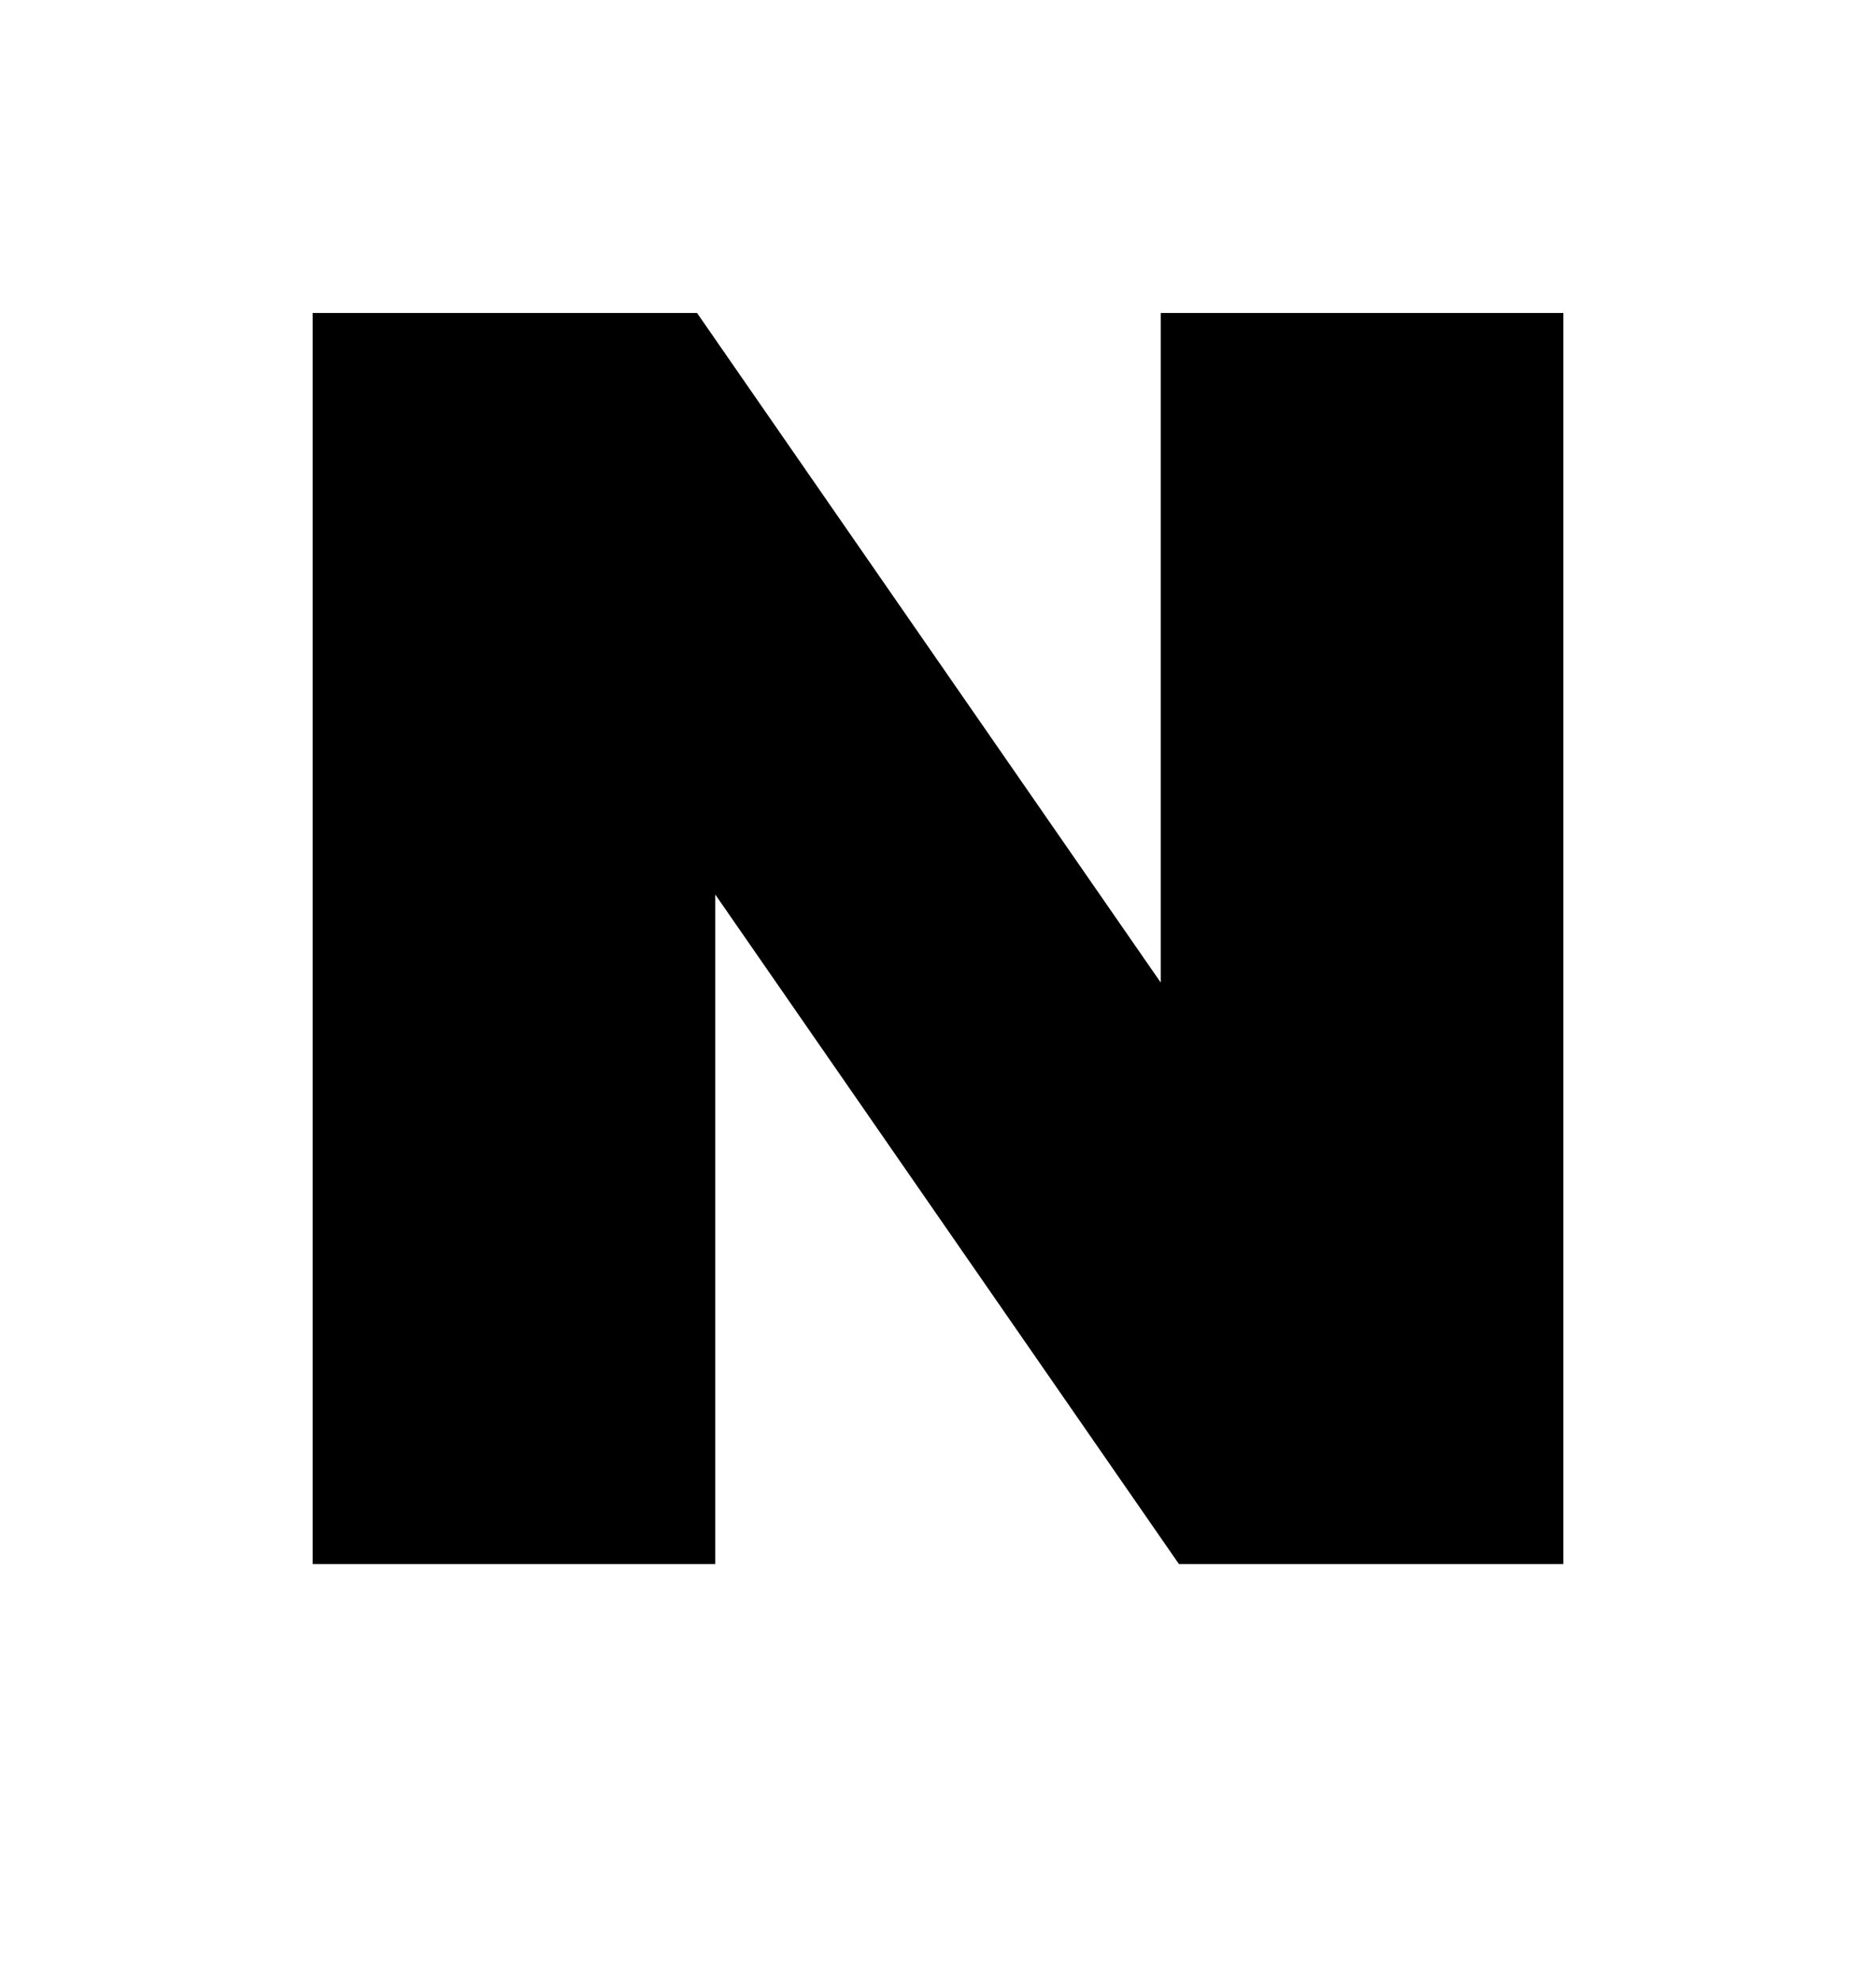 <svg width="18" height="19" viewBox="0 0 18 19" fill="none"
    xmlns="http://www.w3.org/2000/svg" class="c-ctigpz c-ctigpz-idYqlnq-css">
    <g id="18-sns_naver">
        <path id="Vector" d="M11.137 9.424L6.688 3.002H3V15.002H6.863V8.58L11.312 15.002H15V3.002H11.137V9.424Z" fill="currentColor"></path>
    </g>
</svg>